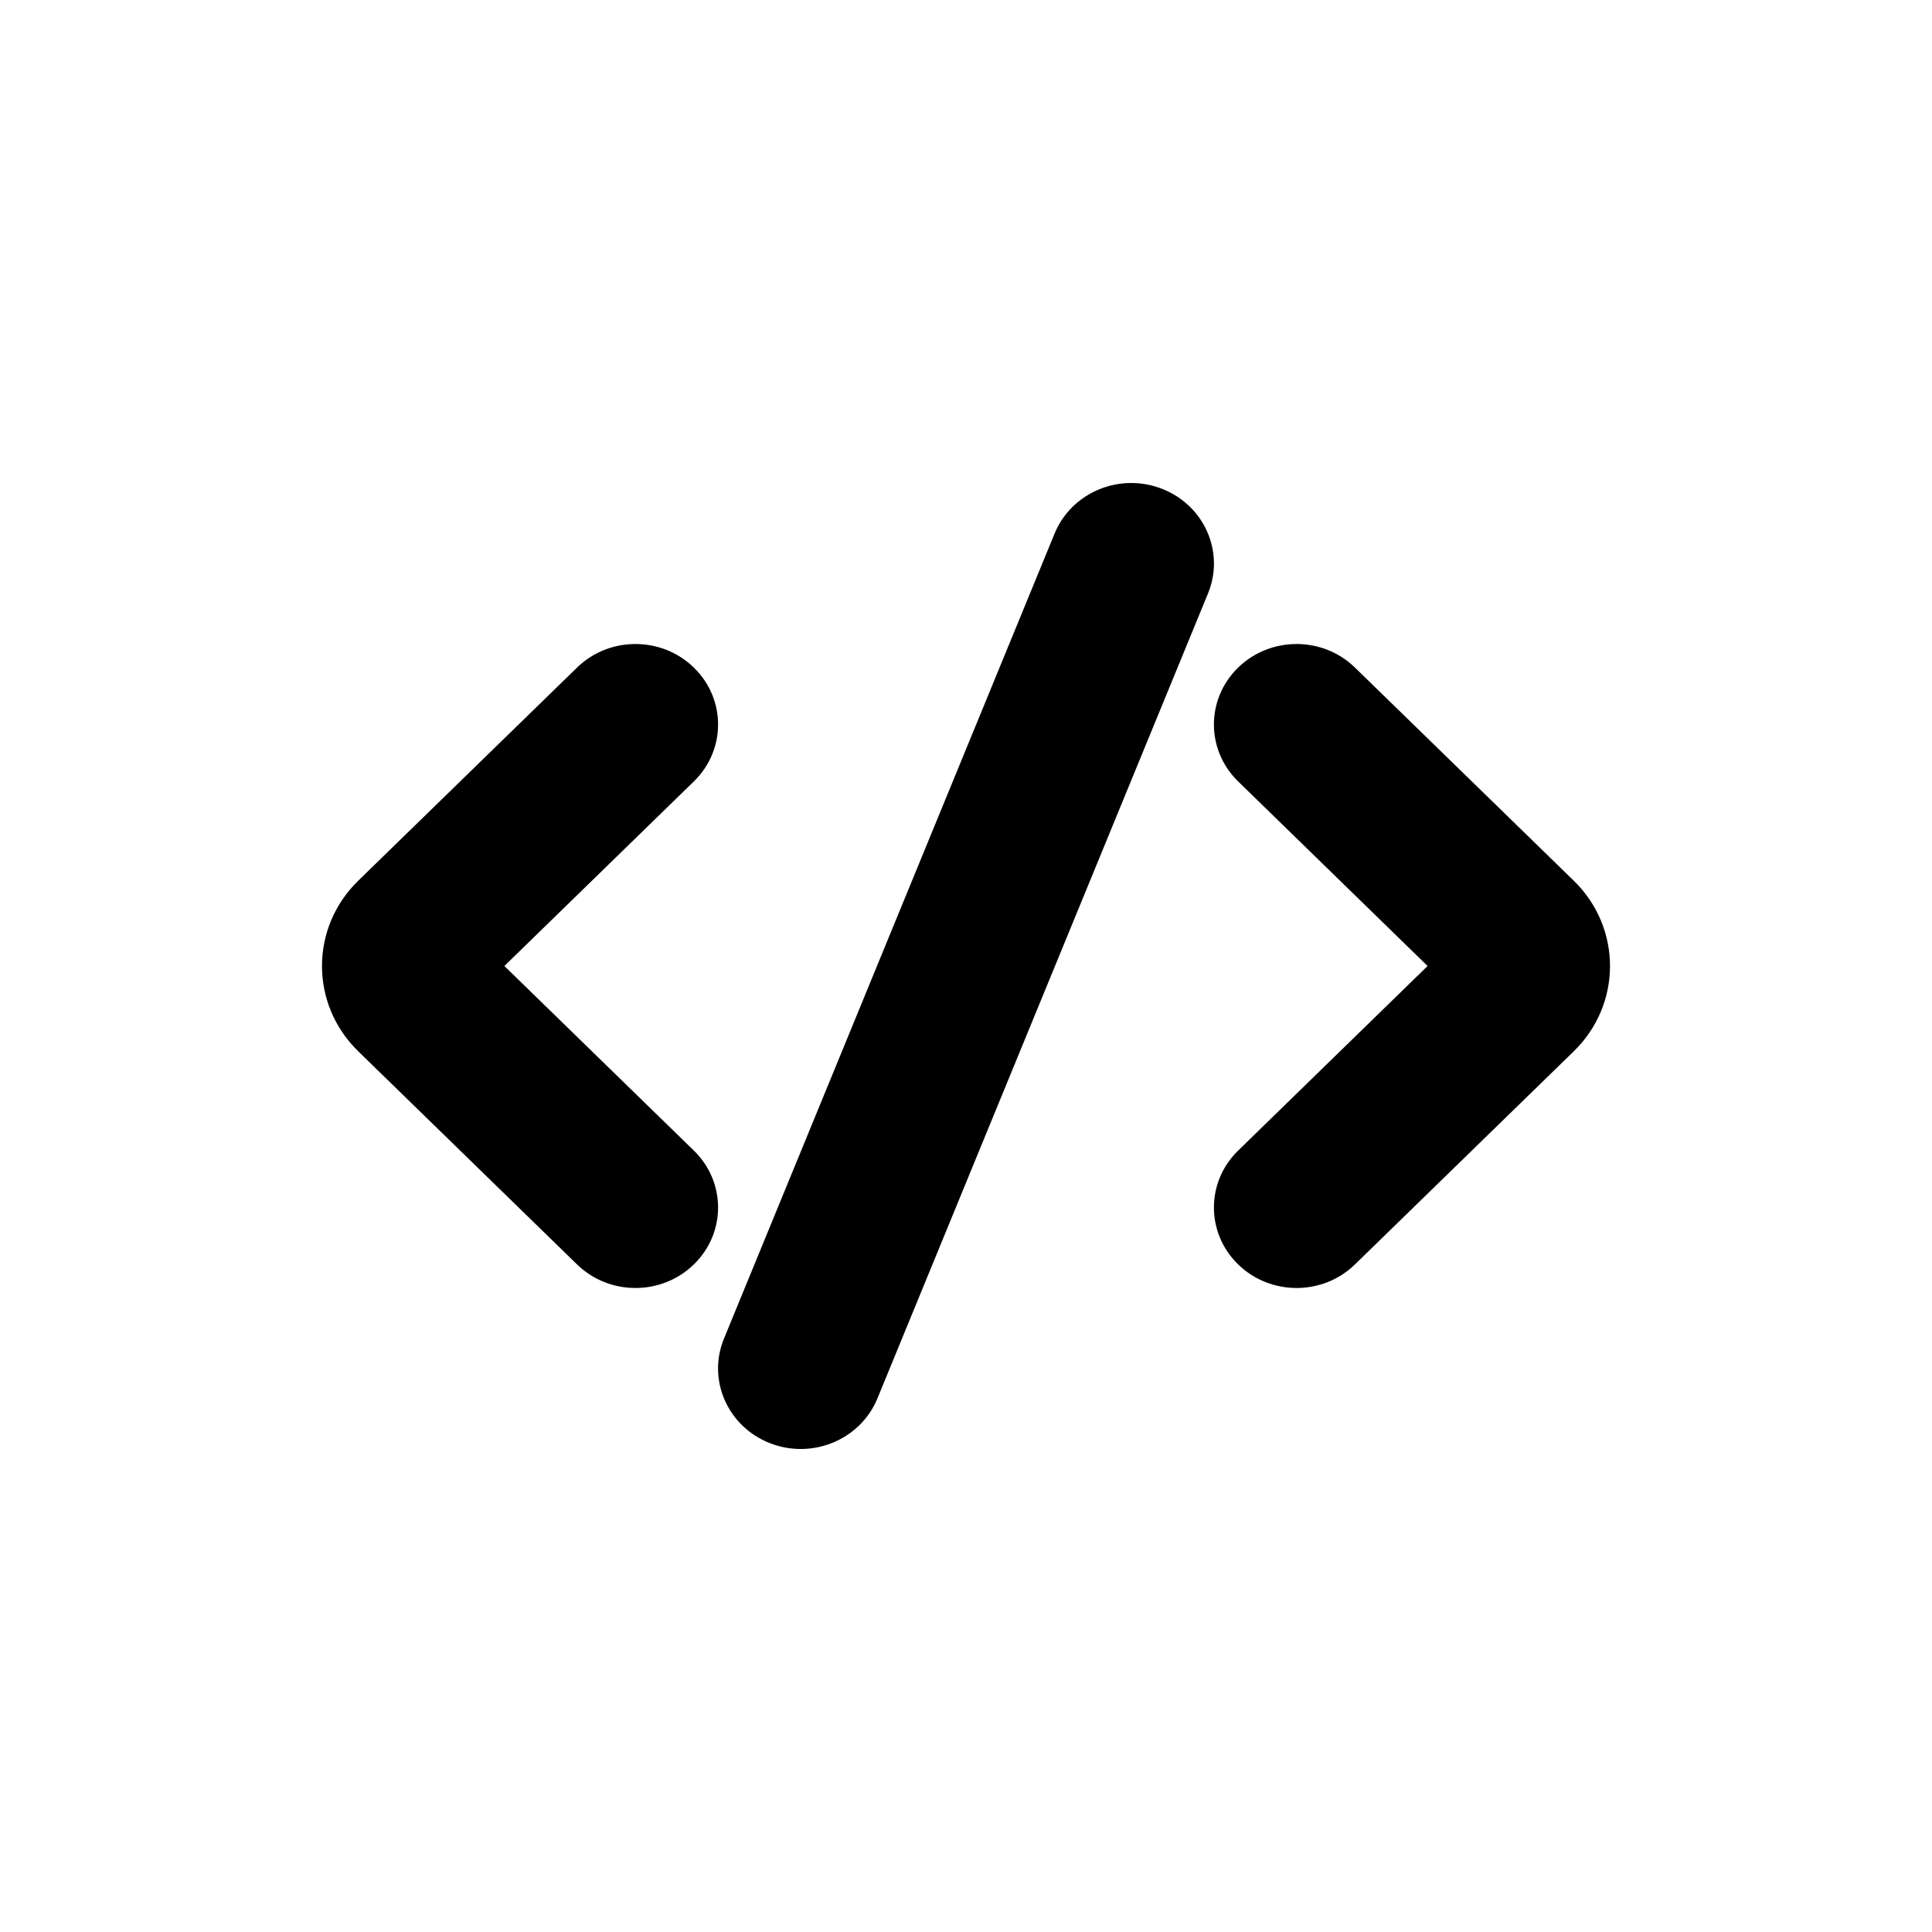 <svg width="48" height="48" viewBox="0 0 48 48" fill="none" xmlns="http://www.w3.org/2000/svg">
<path d="M30.013 14.743C30.434 13.718 29.922 12.554 28.869 12.144C27.816 11.733 26.621 12.232 26.2 13.258L17.987 33.257C17.566 34.282 18.078 35.446 19.131 35.856C20.184 36.267 21.379 35.768 21.8 34.742L30.013 14.743Z" fill="black"/>
<path d="M17.239 16.586C18.041 17.367 18.041 18.633 17.239 19.414L12.531 24L17.239 28.586C18.041 29.367 18.041 30.633 17.239 31.414C16.437 32.195 15.137 32.195 14.336 31.414L8.902 26.121C7.699 24.95 7.699 23.05 8.902 21.879L14.336 16.586C15.137 15.805 16.437 15.805 17.239 16.586Z" fill="black"/>
<path d="M30.761 31.414C29.959 30.633 29.959 29.367 30.761 28.586L35.468 24L30.761 19.414C29.959 18.633 29.959 17.367 30.761 16.586C31.563 15.805 32.863 15.805 33.664 16.586L39.098 21.879C40.301 23.05 40.301 24.95 39.098 26.121L33.664 31.414C32.863 32.195 31.563 32.195 30.761 31.414Z" fill="black"/>
</svg>
